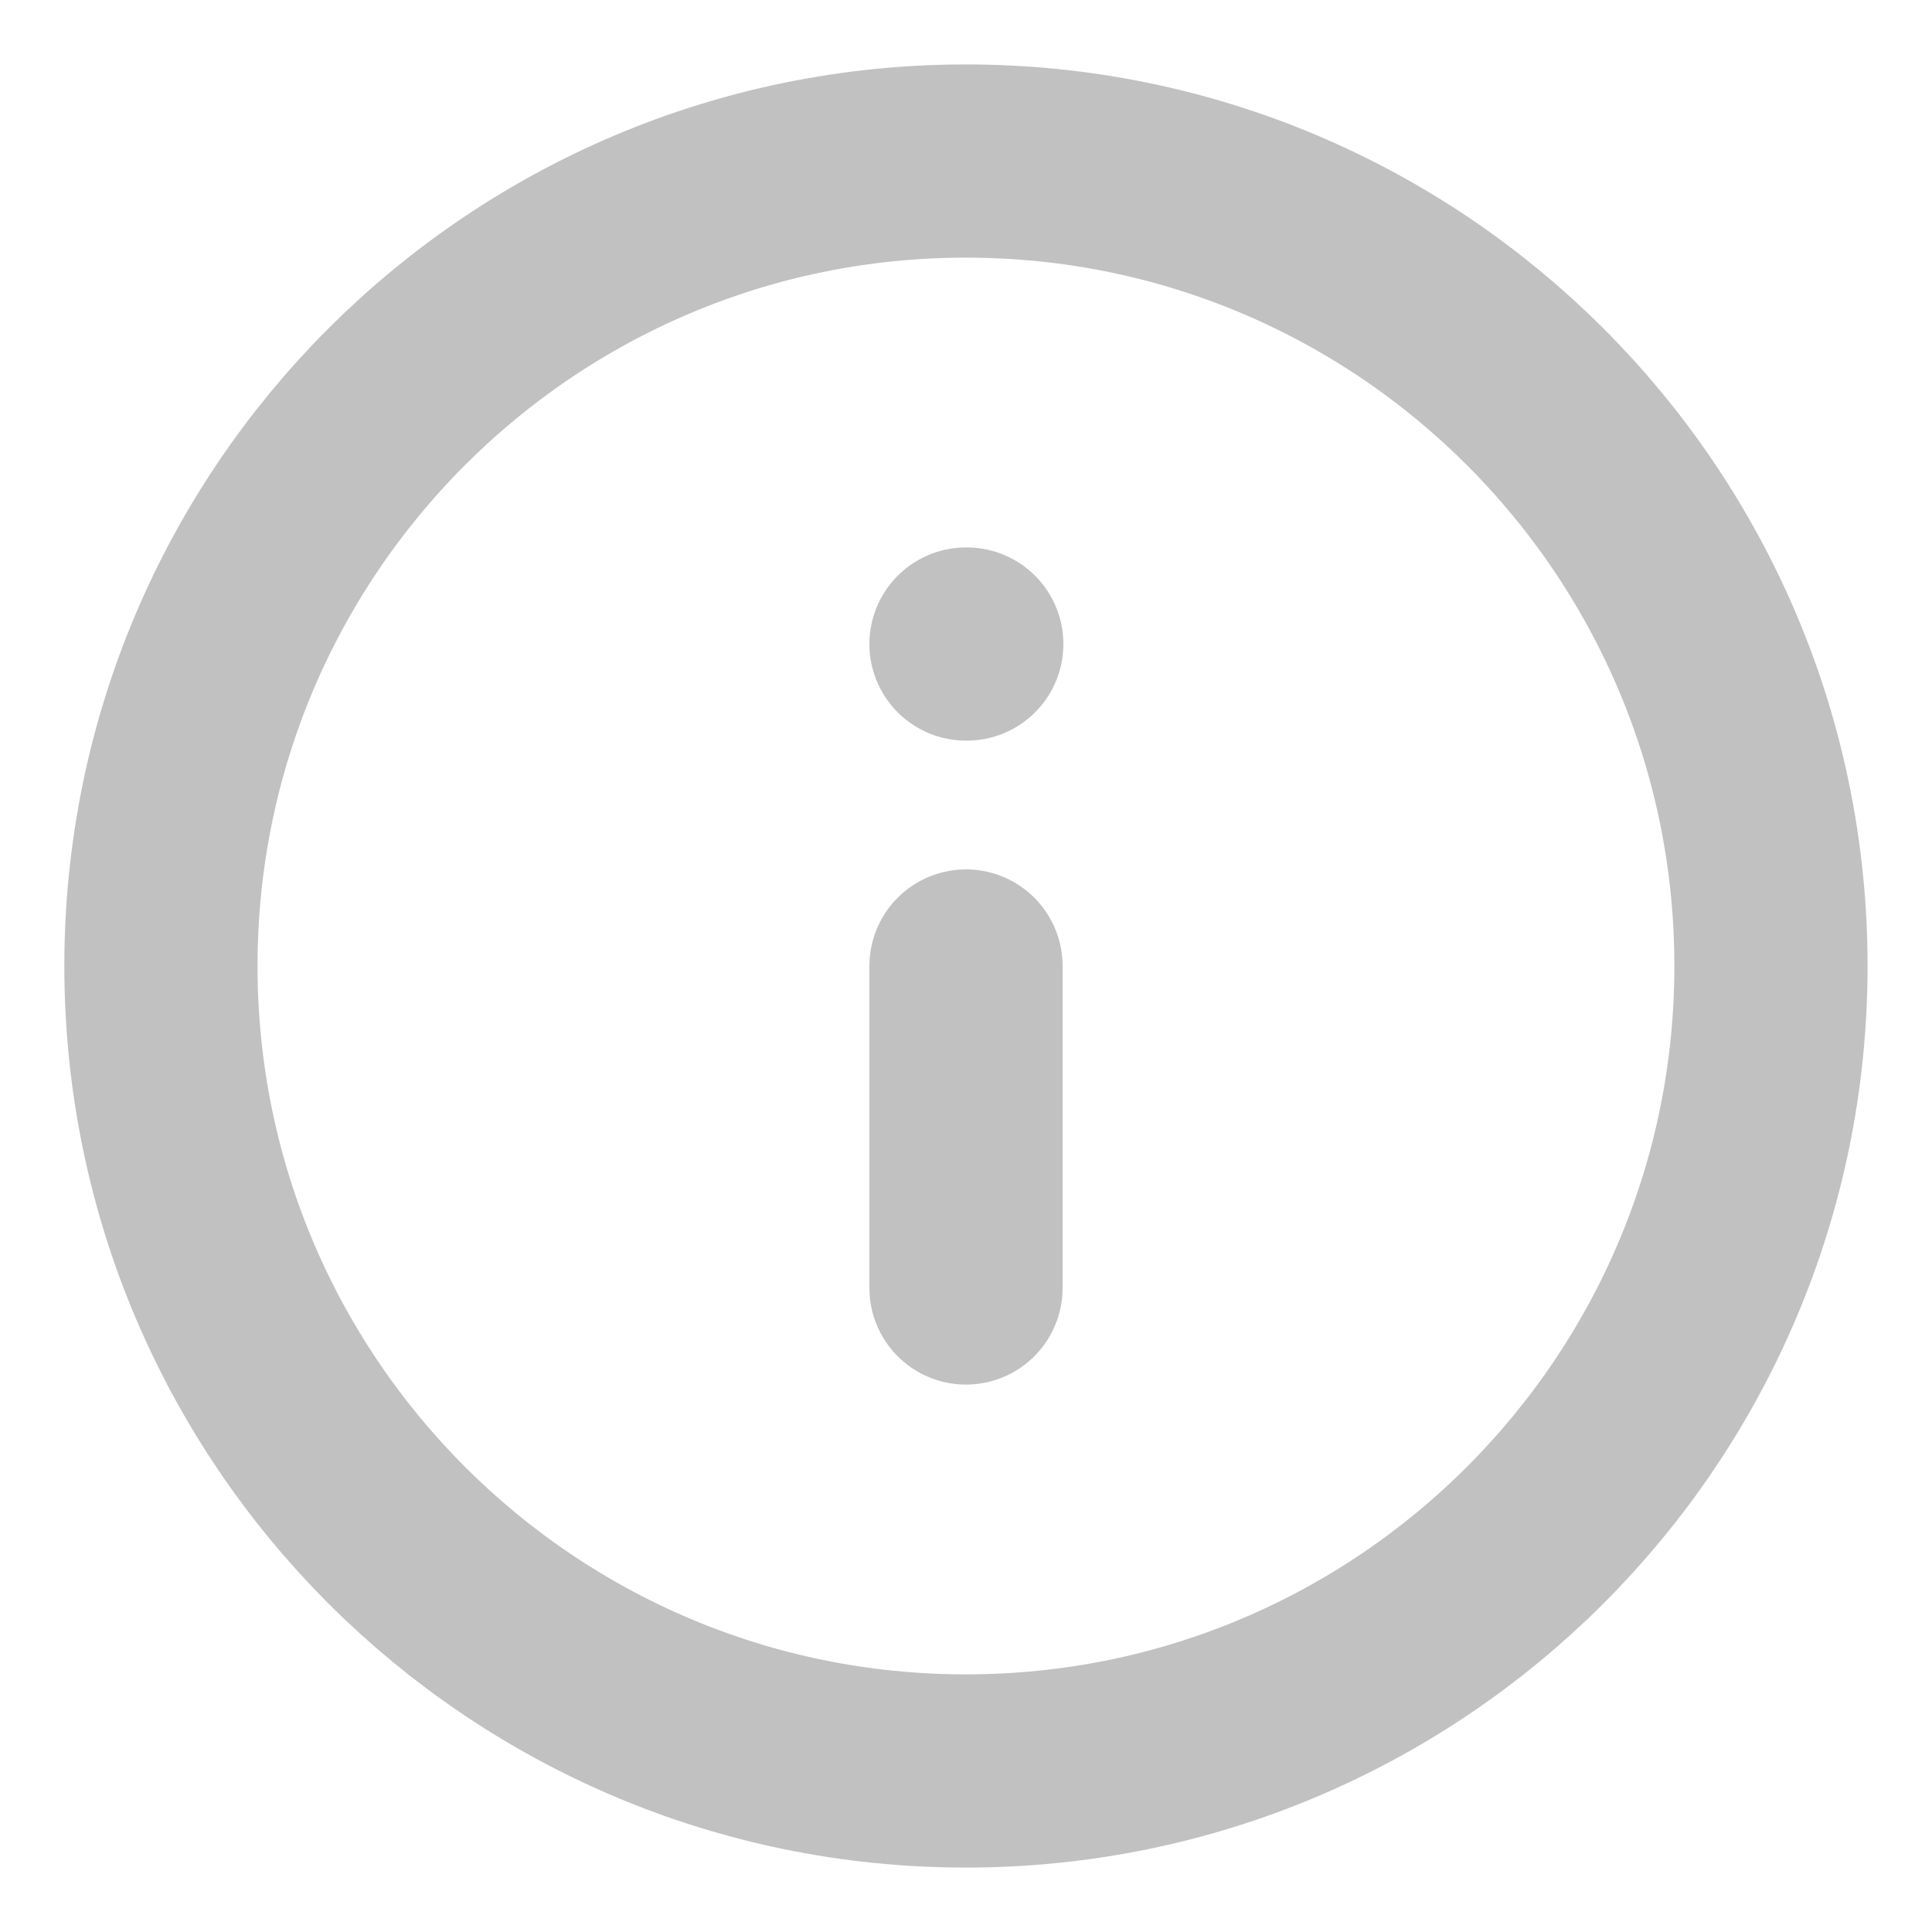 <svg width="20" height="20" viewBox="0 0 20 20" fill="none" xmlns="http://www.w3.org/2000/svg">
<g clip-path="url(#clip0_804_4633)">
<path d="M9.999 18.333C14.602 18.333 18.333 14.602 18.333 10C18.333 5.397 14.602 1.667 9.999 1.667C5.397 1.667 1.666 5.397 1.666 10C1.666 14.602 5.397 18.333 9.999 18.333Z" stroke="#C1C1C1" stroke-width="2" stroke-linecap="round" stroke-linejoin="round"/>
<path d="M10 13.333V10" stroke="#C1C1C1" stroke-width="2" stroke-linecap="round" stroke-linejoin="round"/>
<path d="M10 6.667H10.008" stroke="#C1C1C1" stroke-width="2" stroke-linecap="round" stroke-linejoin="round"/>
</g>
<defs>
<clipPath id="clip0_804_4633">
<rect width="20" height="20" fill="white"/>
</clipPath>
</defs>
</svg>

